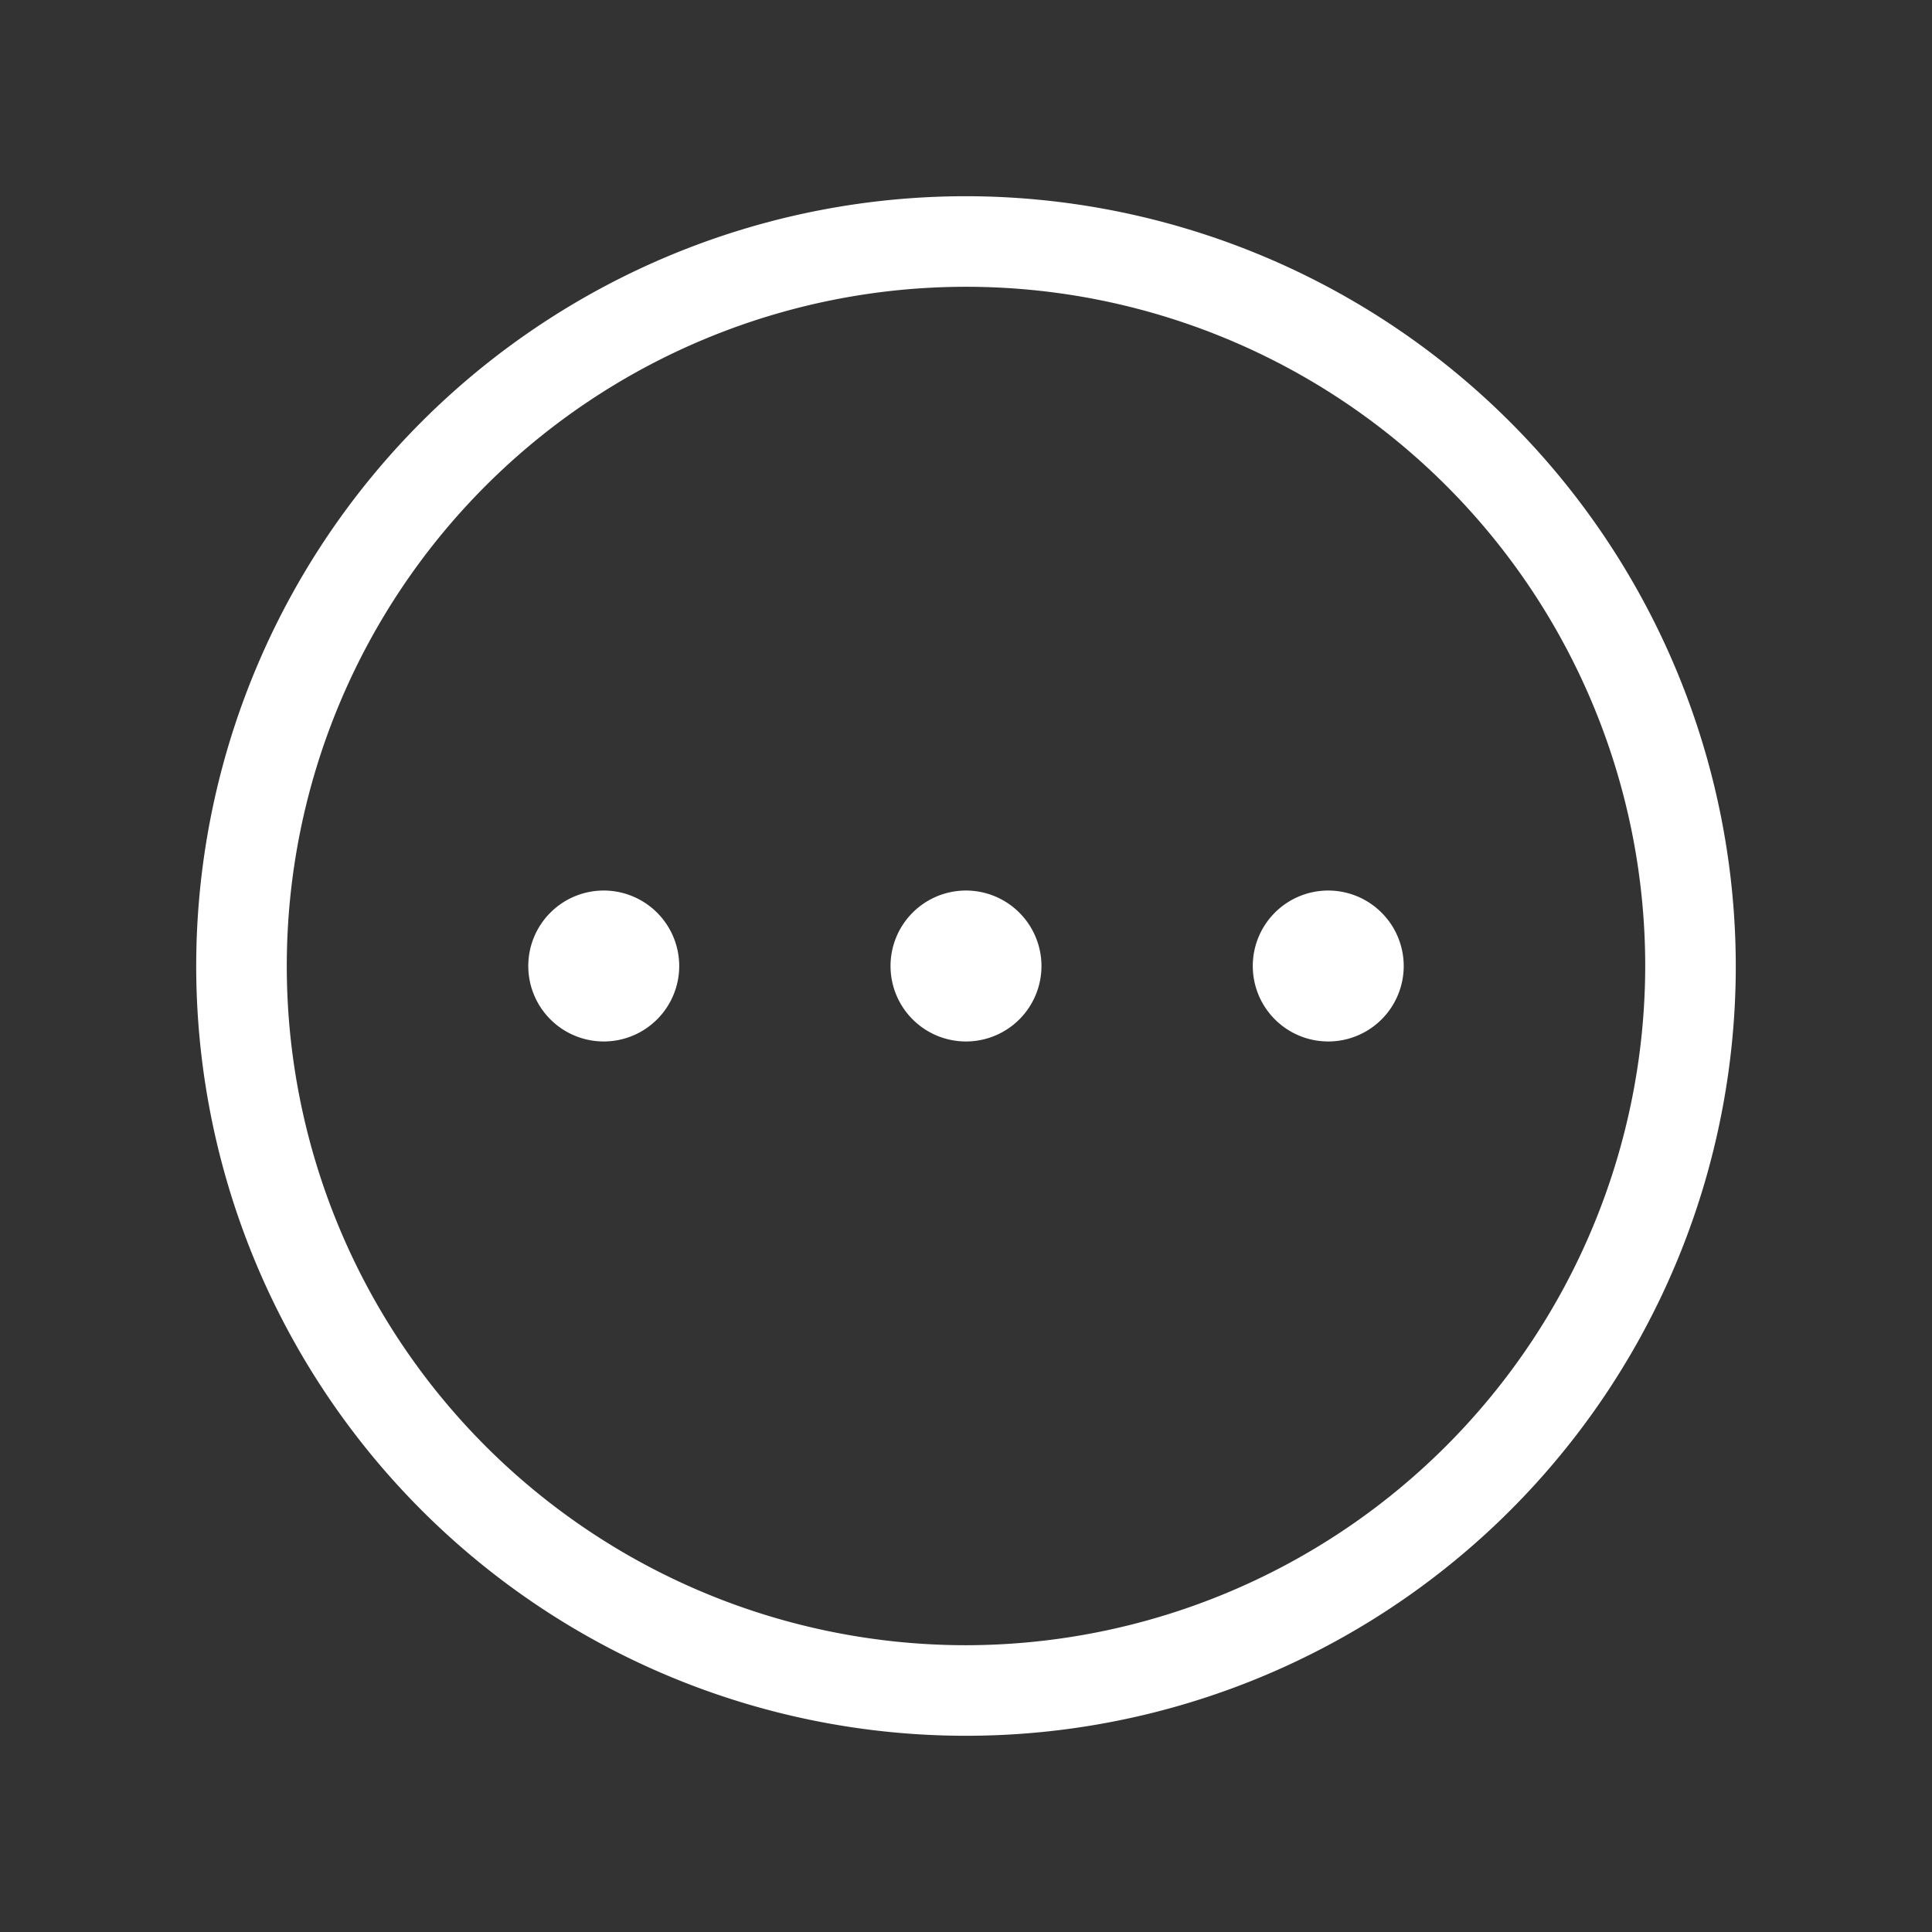 <svg xmlns="http://www.w3.org/2000/svg" viewBox="0 0 256 256">
  <rect x="0" y="0" width="256" height="256" fill="#333333" stroke="none"/>
  <path fill="white" d="M128 26a102 102 0 10102 102A102.115 102.115 0 00128 26zm0 192a90 90 0 1190-90 90.102 90.102 0 01-90 90zm10-90a10 10 0 11-10-10 10.011 10.011 0 0110 10zm48 0a10 10 0 11-10-10 10.012 10.012 0 0110 10zm-96 0a10 10 0 11-10-10 10.011 10.011 0 0110 10z"/>
</svg>